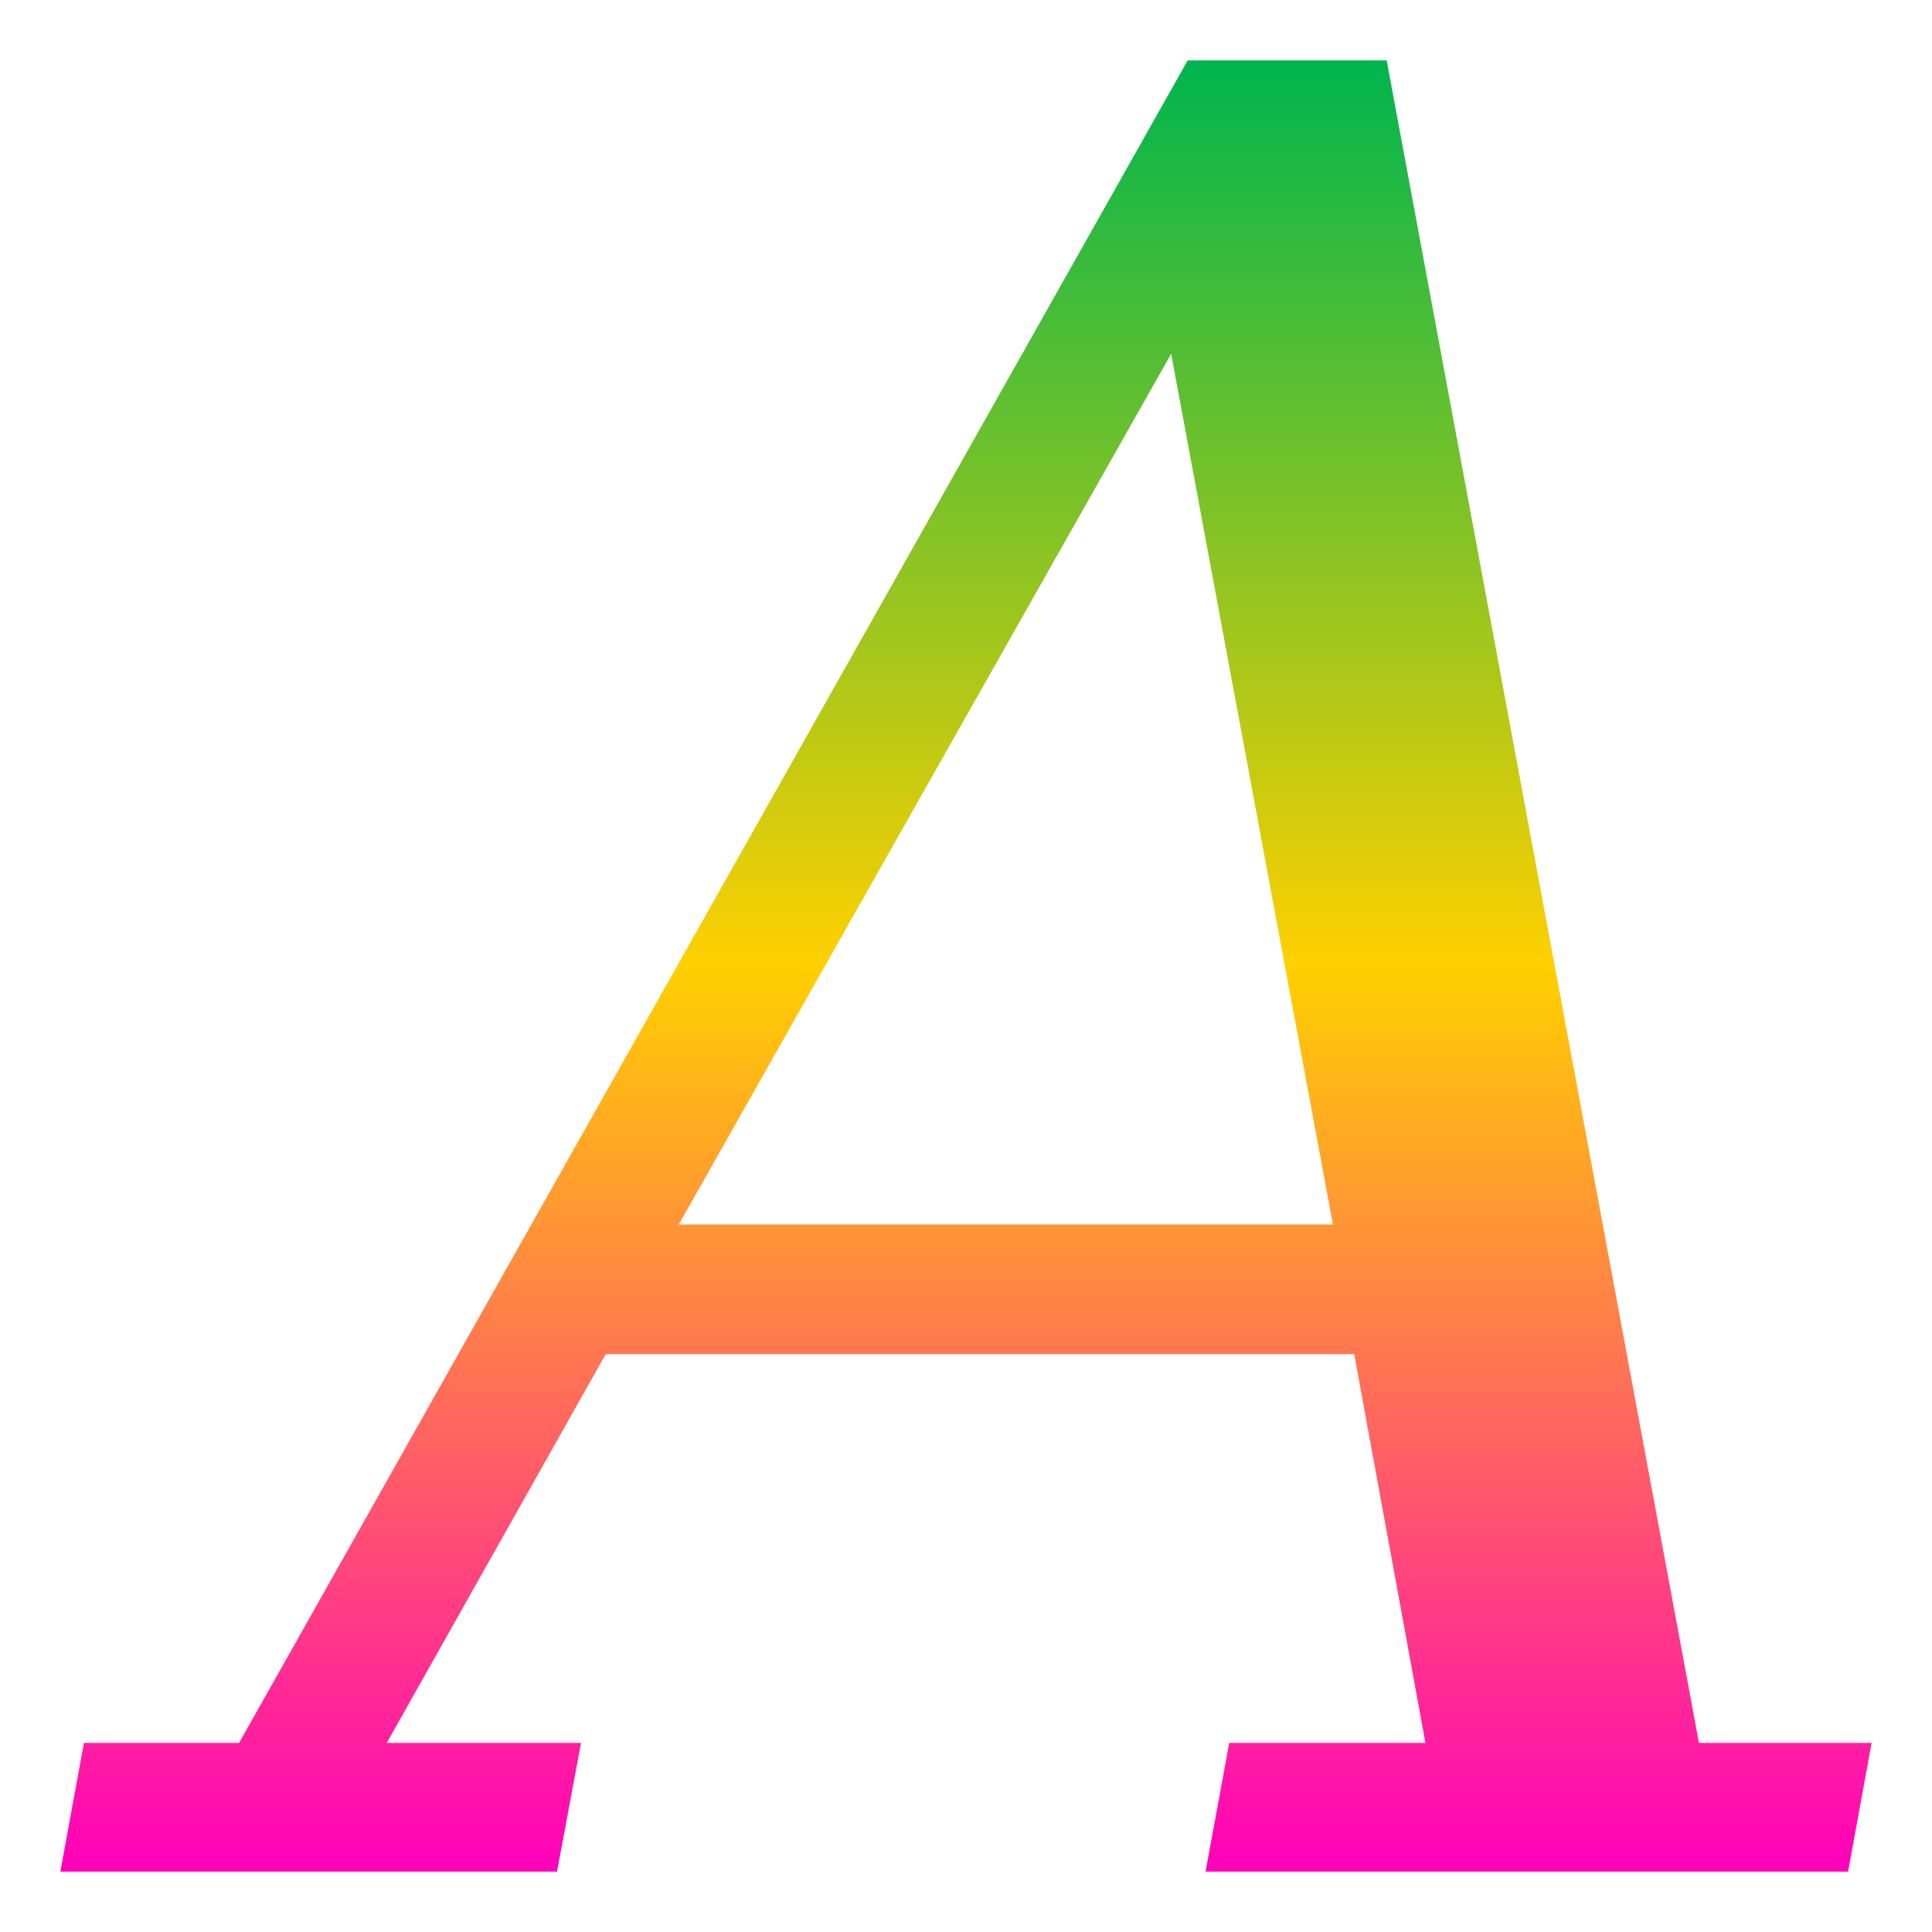 
<svg xmlns="http://www.w3.org/2000/svg" xmlns:xlink="http://www.w3.org/1999/xlink" width="16px" height="16px" viewBox="0 0 16 16" version="1.1"><defs><linearGradient id="linear0" x1="0%" x2="0%" y1="0%" y2="100%"><stop offset="0%" style="stop-color:#00b54e; stop-opacity:1"/><stop offset="50%" style="stop-color:#ffd000; stop-opacity:1"/><stop offset="100%" style="stop-color:#ff00bb; stop-opacity:1"/></linearGradient></defs>
<g id="surface1">
<path style=" stroke:none;fill-rule:nonzero;fill:url(#linear0);fill-opacity:1;" d="M 5.621 10.141 L 11.039 10.141 L 9.699 2.93 Z M 0.5 15.5 L 0.695 14.434 L 1.98 14.434 L 9.836 0.5 L 11.484 0.5 L 14.07 14.434 L 15.5 14.434 L 15.305 15.5 L 9.984 15.5 L 10.18 14.434 L 11.805 14.434 L 11.215 11.215 L 5.016 11.215 L 3.203 14.434 L 4.812 14.434 L 4.613 15.5 Z M 0.5 15.5 "/>
</g>
</svg>
